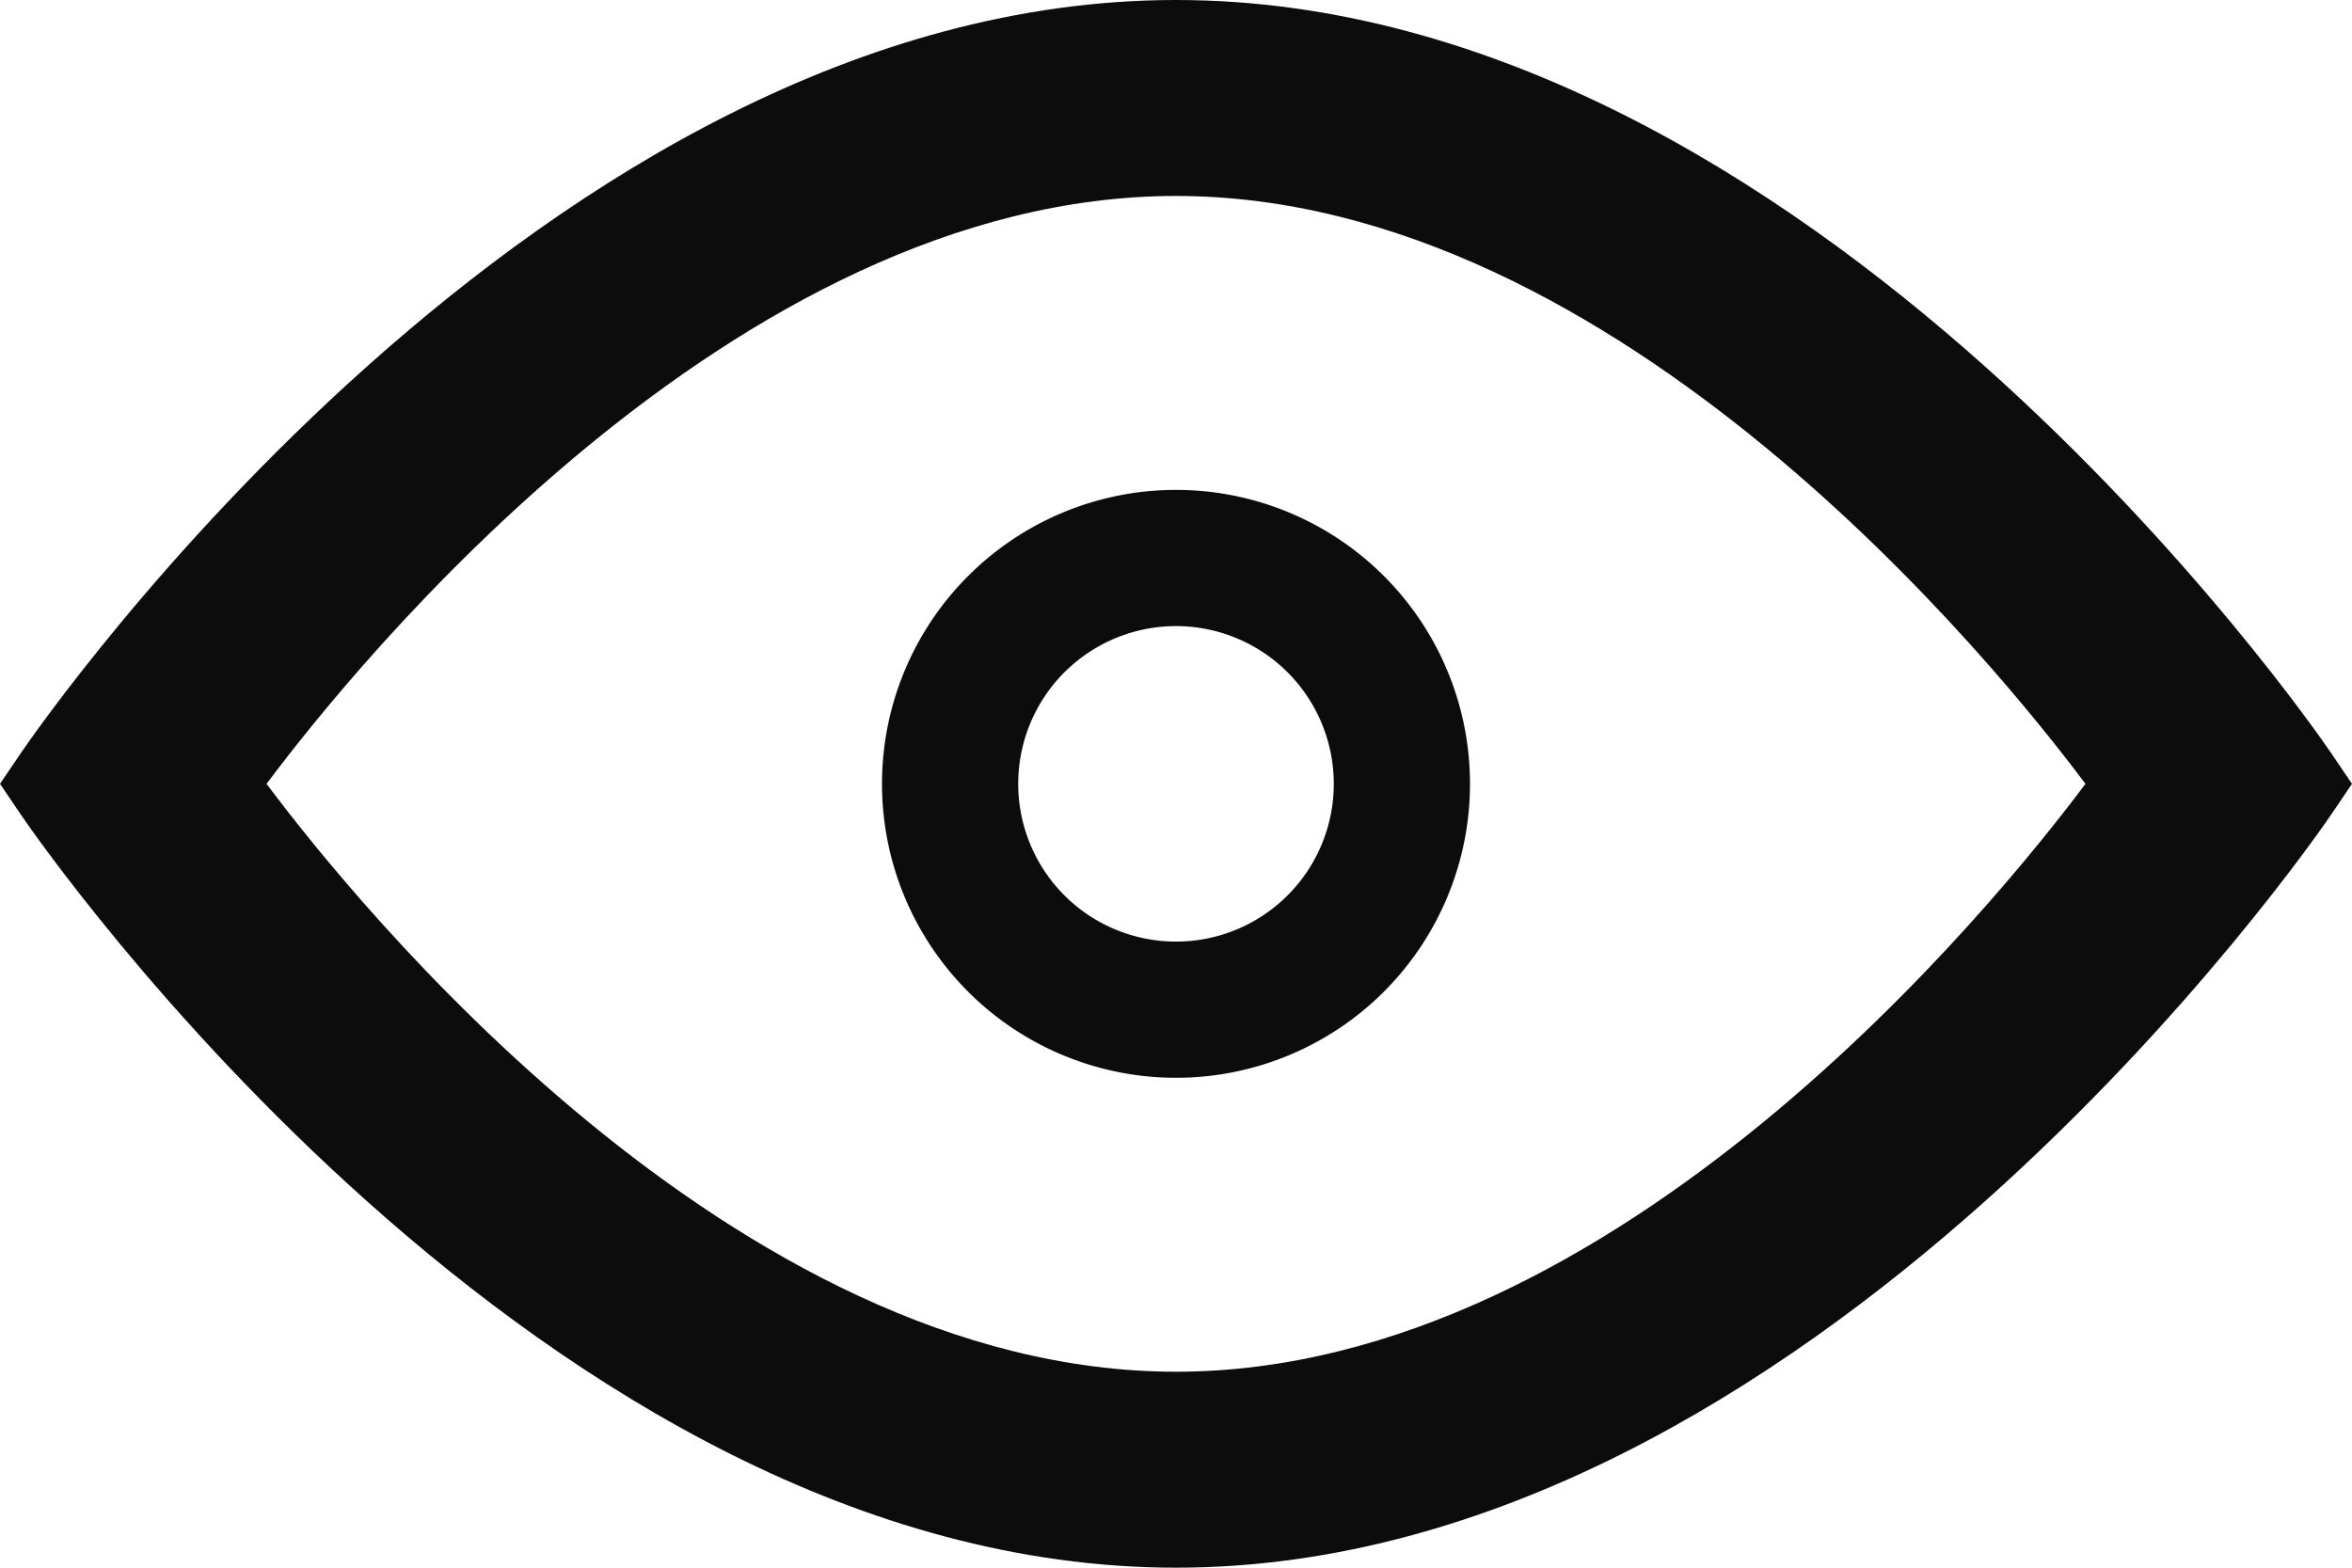 <svg xmlns="http://www.w3.org/2000/svg" width="24" height="16" viewBox="0 0 24 16"><defs><style>.a{fill:#0c0c0c;}</style></defs><title>eye</title><path class="a" d="M12,20C5.53,20,.42,12.62.21,12.31L0,12l.21-.31C.42,11.38,5.53,4,12,4s11.58,7.38,11.79,7.69L24,12l-.21.31C23.58,12.62,18.47,20,12,20ZM2.72,12c.89,1.19,4.76,6,9.28,6s8.39-4.81,9.28-6c-.89-1.19-4.76-6-9.28-6S3.61,10.81,2.72,12Z" transform="translate(0 -4)"/><path class="a" d="M12,15a3,3,0,1,1,3-3A3,3,0,0,1,12,15Zm0-4.61A1.61,1.61,0,1,0,13.61,12,1.61,1.61,0,0,0,12,10.39Z" transform="translate(0 -4)"/></svg>